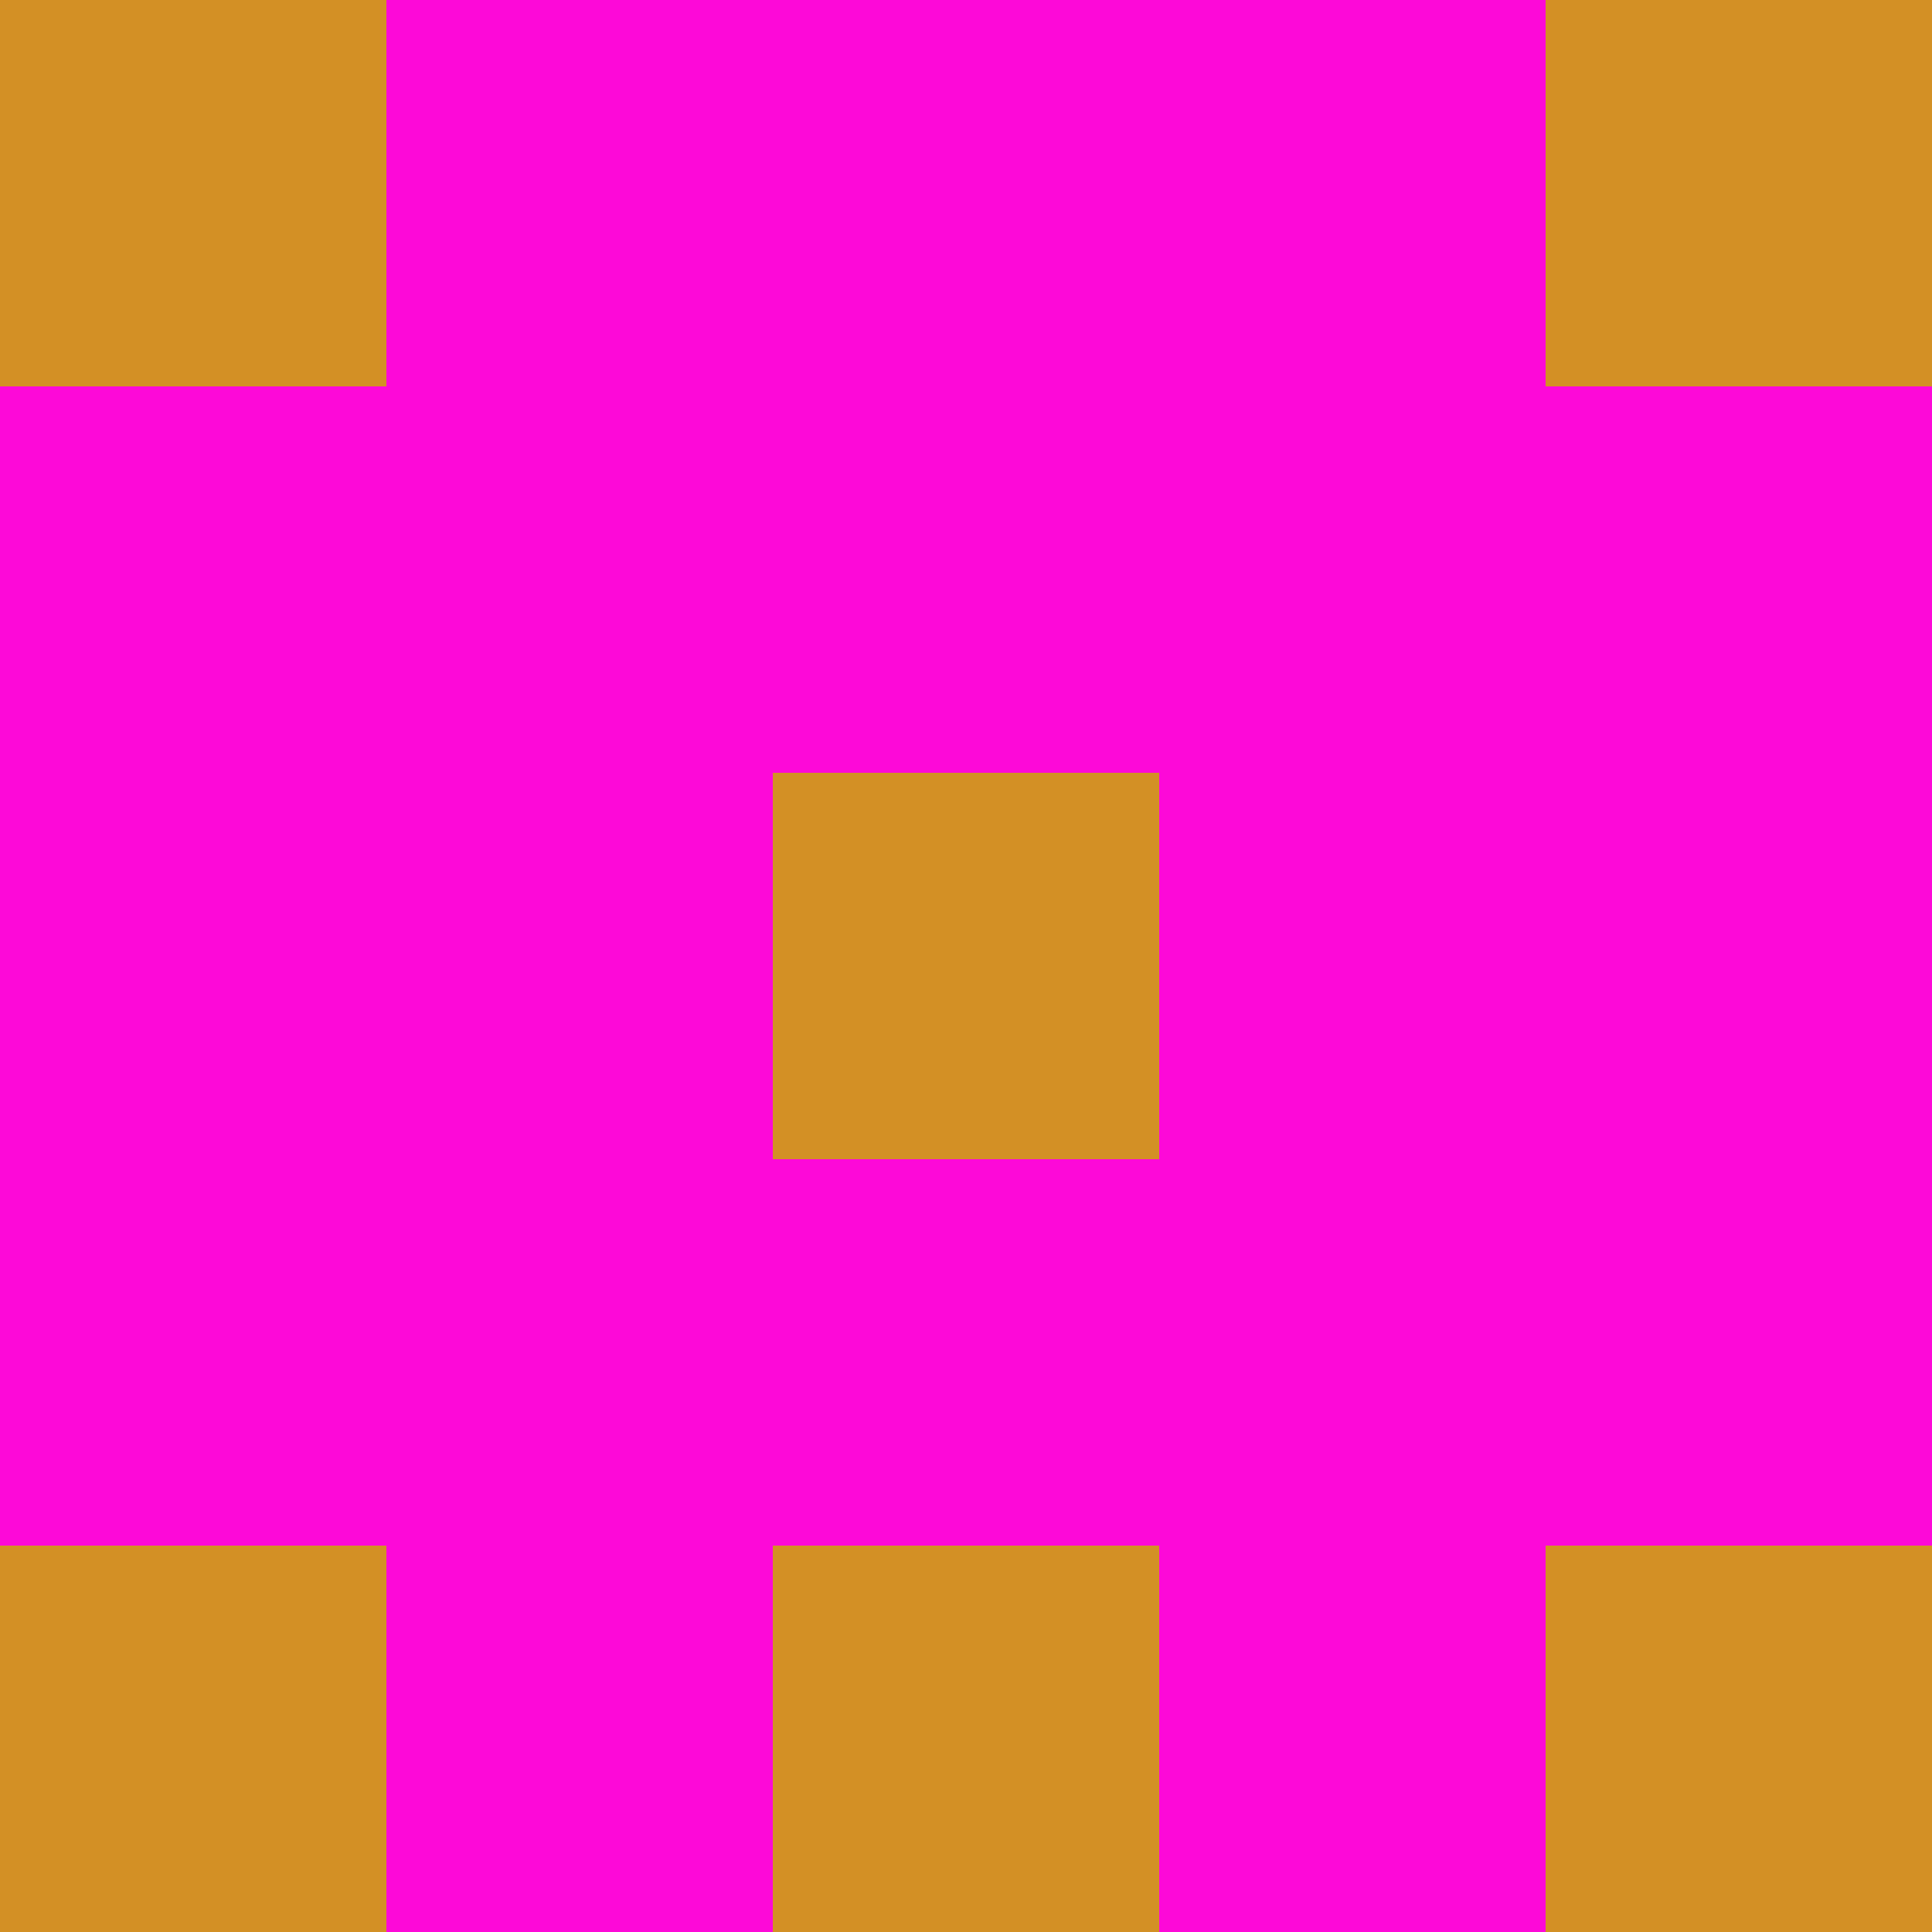 <?xml version="1.0" encoding="utf-8"?>
<!DOCTYPE svg PUBLIC "-//W3C//DTD SVG 20010904//EN"
        "http://www.w3.org/TR/2001/REC-SVG-20010904/DTD/svg10.dtd">

<svg width="400" height="400" viewBox="0 0 5 5"
    xmlns="http://www.w3.org/2000/svg"
    xmlns:xlink="http://www.w3.org/1999/xlink">
            <rect x="0" y="0" width="1" height="1" fill="#D39025" />
        <rect x="0" y="1" width="1" height="1" fill="#FD09D8" />
        <rect x="0" y="2" width="1" height="1" fill="#FD09D8" />
        <rect x="0" y="3" width="1" height="1" fill="#FD09D8" />
        <rect x="0" y="4" width="1" height="1" fill="#D39025" />
                <rect x="1" y="0" width="1" height="1" fill="#FD09D8" />
        <rect x="1" y="1" width="1" height="1" fill="#FD09D8" />
        <rect x="1" y="2" width="1" height="1" fill="#FD09D8" />
        <rect x="1" y="3" width="1" height="1" fill="#FD09D8" />
        <rect x="1" y="4" width="1" height="1" fill="#FD09D8" />
                <rect x="2" y="0" width="1" height="1" fill="#FD09D8" />
        <rect x="2" y="1" width="1" height="1" fill="#FD09D8" />
        <rect x="2" y="2" width="1" height="1" fill="#D39025" />
        <rect x="2" y="3" width="1" height="1" fill="#FD09D8" />
        <rect x="2" y="4" width="1" height="1" fill="#D39025" />
                <rect x="3" y="0" width="1" height="1" fill="#FD09D8" />
        <rect x="3" y="1" width="1" height="1" fill="#FD09D8" />
        <rect x="3" y="2" width="1" height="1" fill="#FD09D8" />
        <rect x="3" y="3" width="1" height="1" fill="#FD09D8" />
        <rect x="3" y="4" width="1" height="1" fill="#FD09D8" />
                <rect x="4" y="0" width="1" height="1" fill="#D39025" />
        <rect x="4" y="1" width="1" height="1" fill="#FD09D8" />
        <rect x="4" y="2" width="1" height="1" fill="#FD09D8" />
        <rect x="4" y="3" width="1" height="1" fill="#FD09D8" />
        <rect x="4" y="4" width="1" height="1" fill="#D39025" />
        
</svg>


